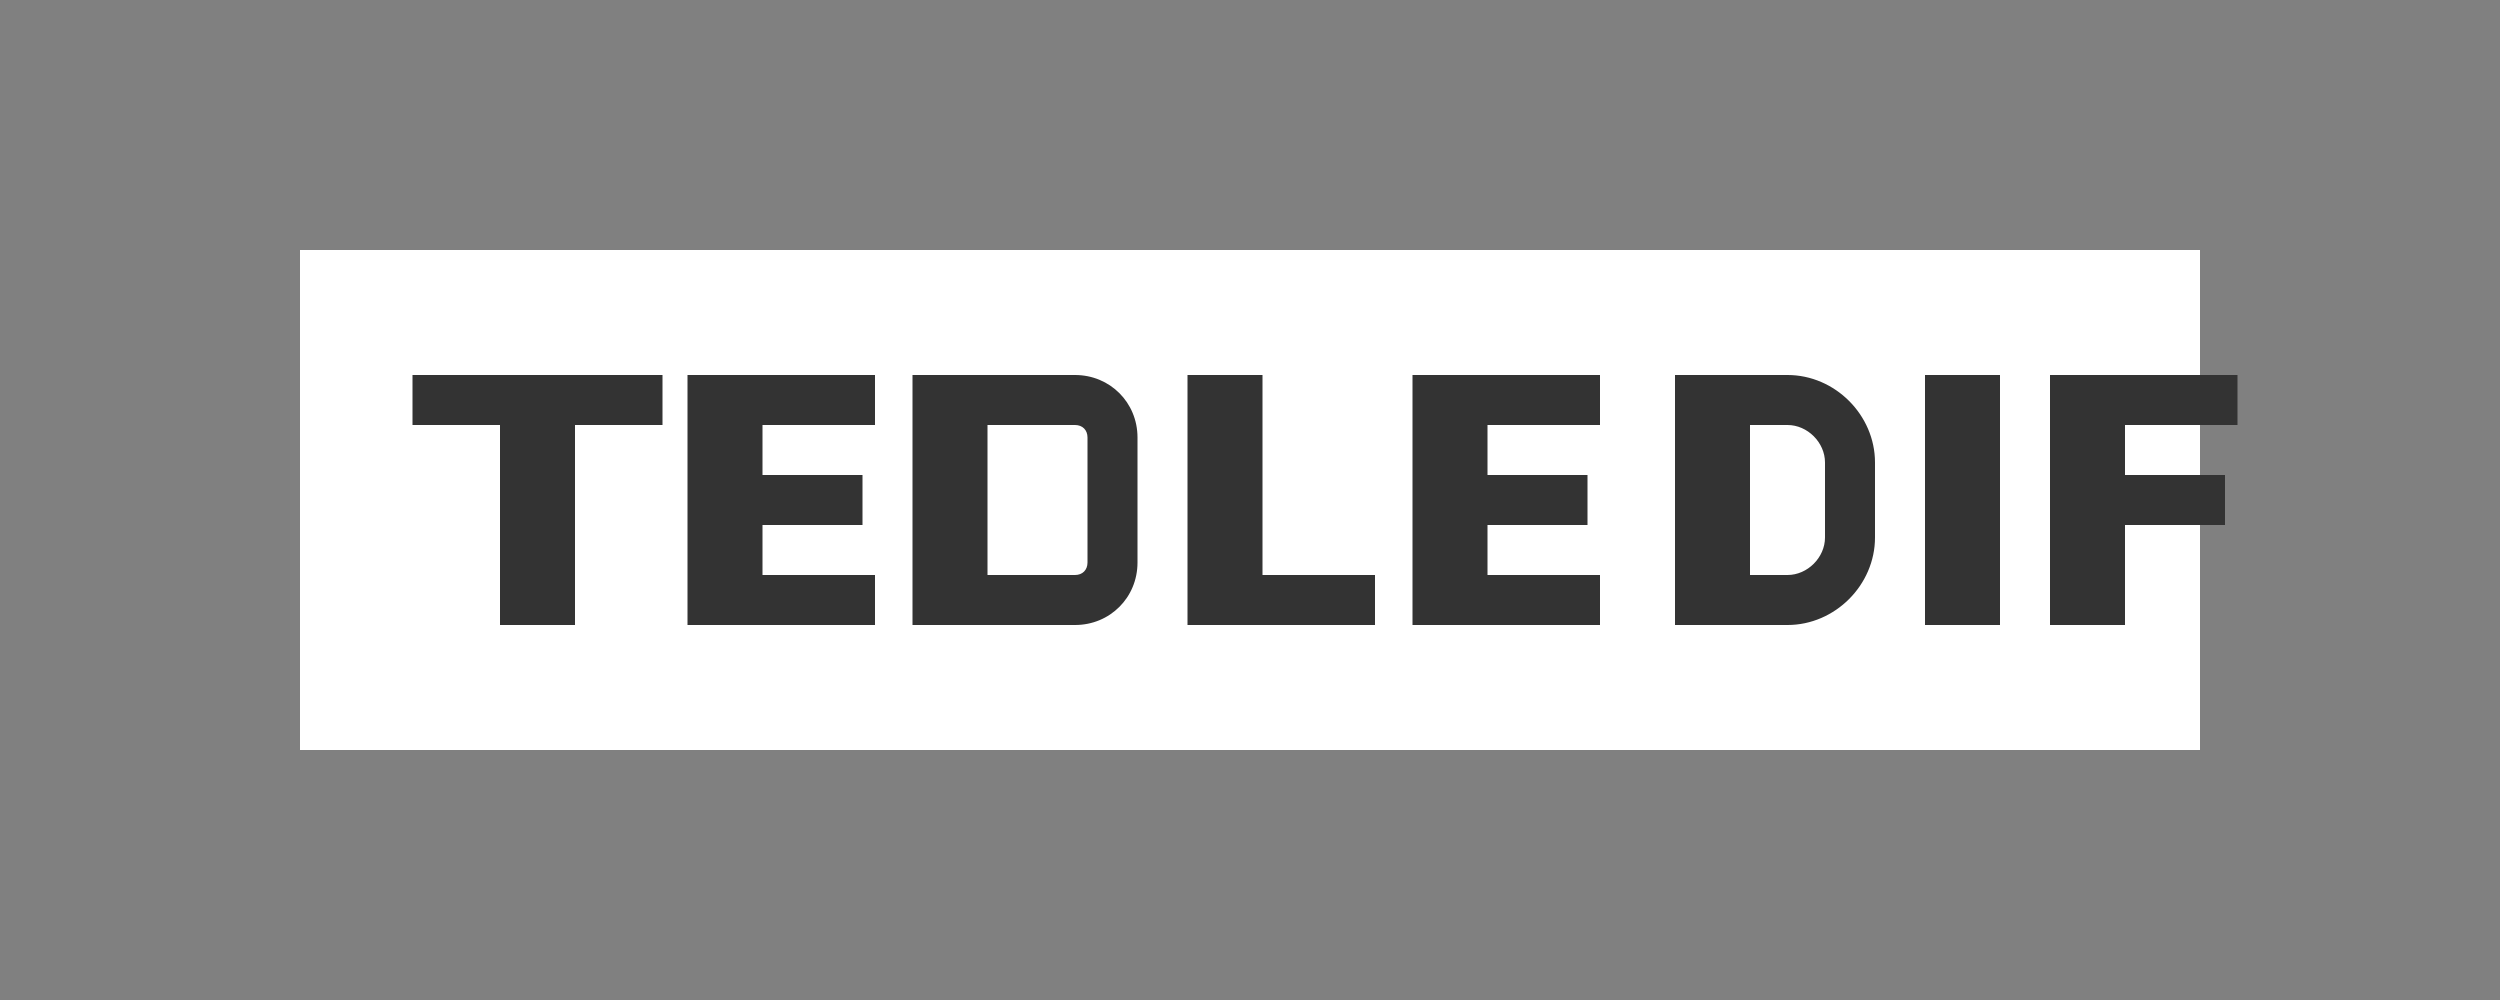 <svg xmlns="http://www.w3.org/2000/svg" viewBox="0 0 100 40"><rect x="0" y="0" width="100" height="40" fill="#808080" stroke="none"/><path d="M12 10h76v20H12z" fill="#fff"/><path d="M16.5 15h10v2h-3.5v8h-3v-8h-3.5v-2zm11 0h7.5v2h-4.5v2h4v2h-4v2h4.5v2h-7.5v-10zm9 0h6.5c1.4 0 2.5 1.1 2.5 2.5v5c0 1.4-1.1 2.5-2.5 2.5h-6.5v-10zm3 2v6h3.5c.3 0 .5-.2.5-.5v-5c0-.3-.2-.5-.5-.5h-3.5zm8 8v-10h3v8h4.5v2h-7.5zm9 0v-10h7.5v2h-4.5v2h4v2h-4v2h4.5v2h-7.5zm15-10c1.9 0 3.5 1.6 3.5 3.5v3c0 1.9-1.6 3.5-3.5 3.5h-4.5v-10h4.5zm-1.5 2v6h1.5c.8 0 1.5-.7 1.5-1.5v-3c0-.8-.7-1.5-1.5-1.5h-1.5zm7 8v-10h3v10h-3zm5-10h7.5v2h-4.5v2h4v2h-4v4h-3v-10z" fill="#333"/></svg>